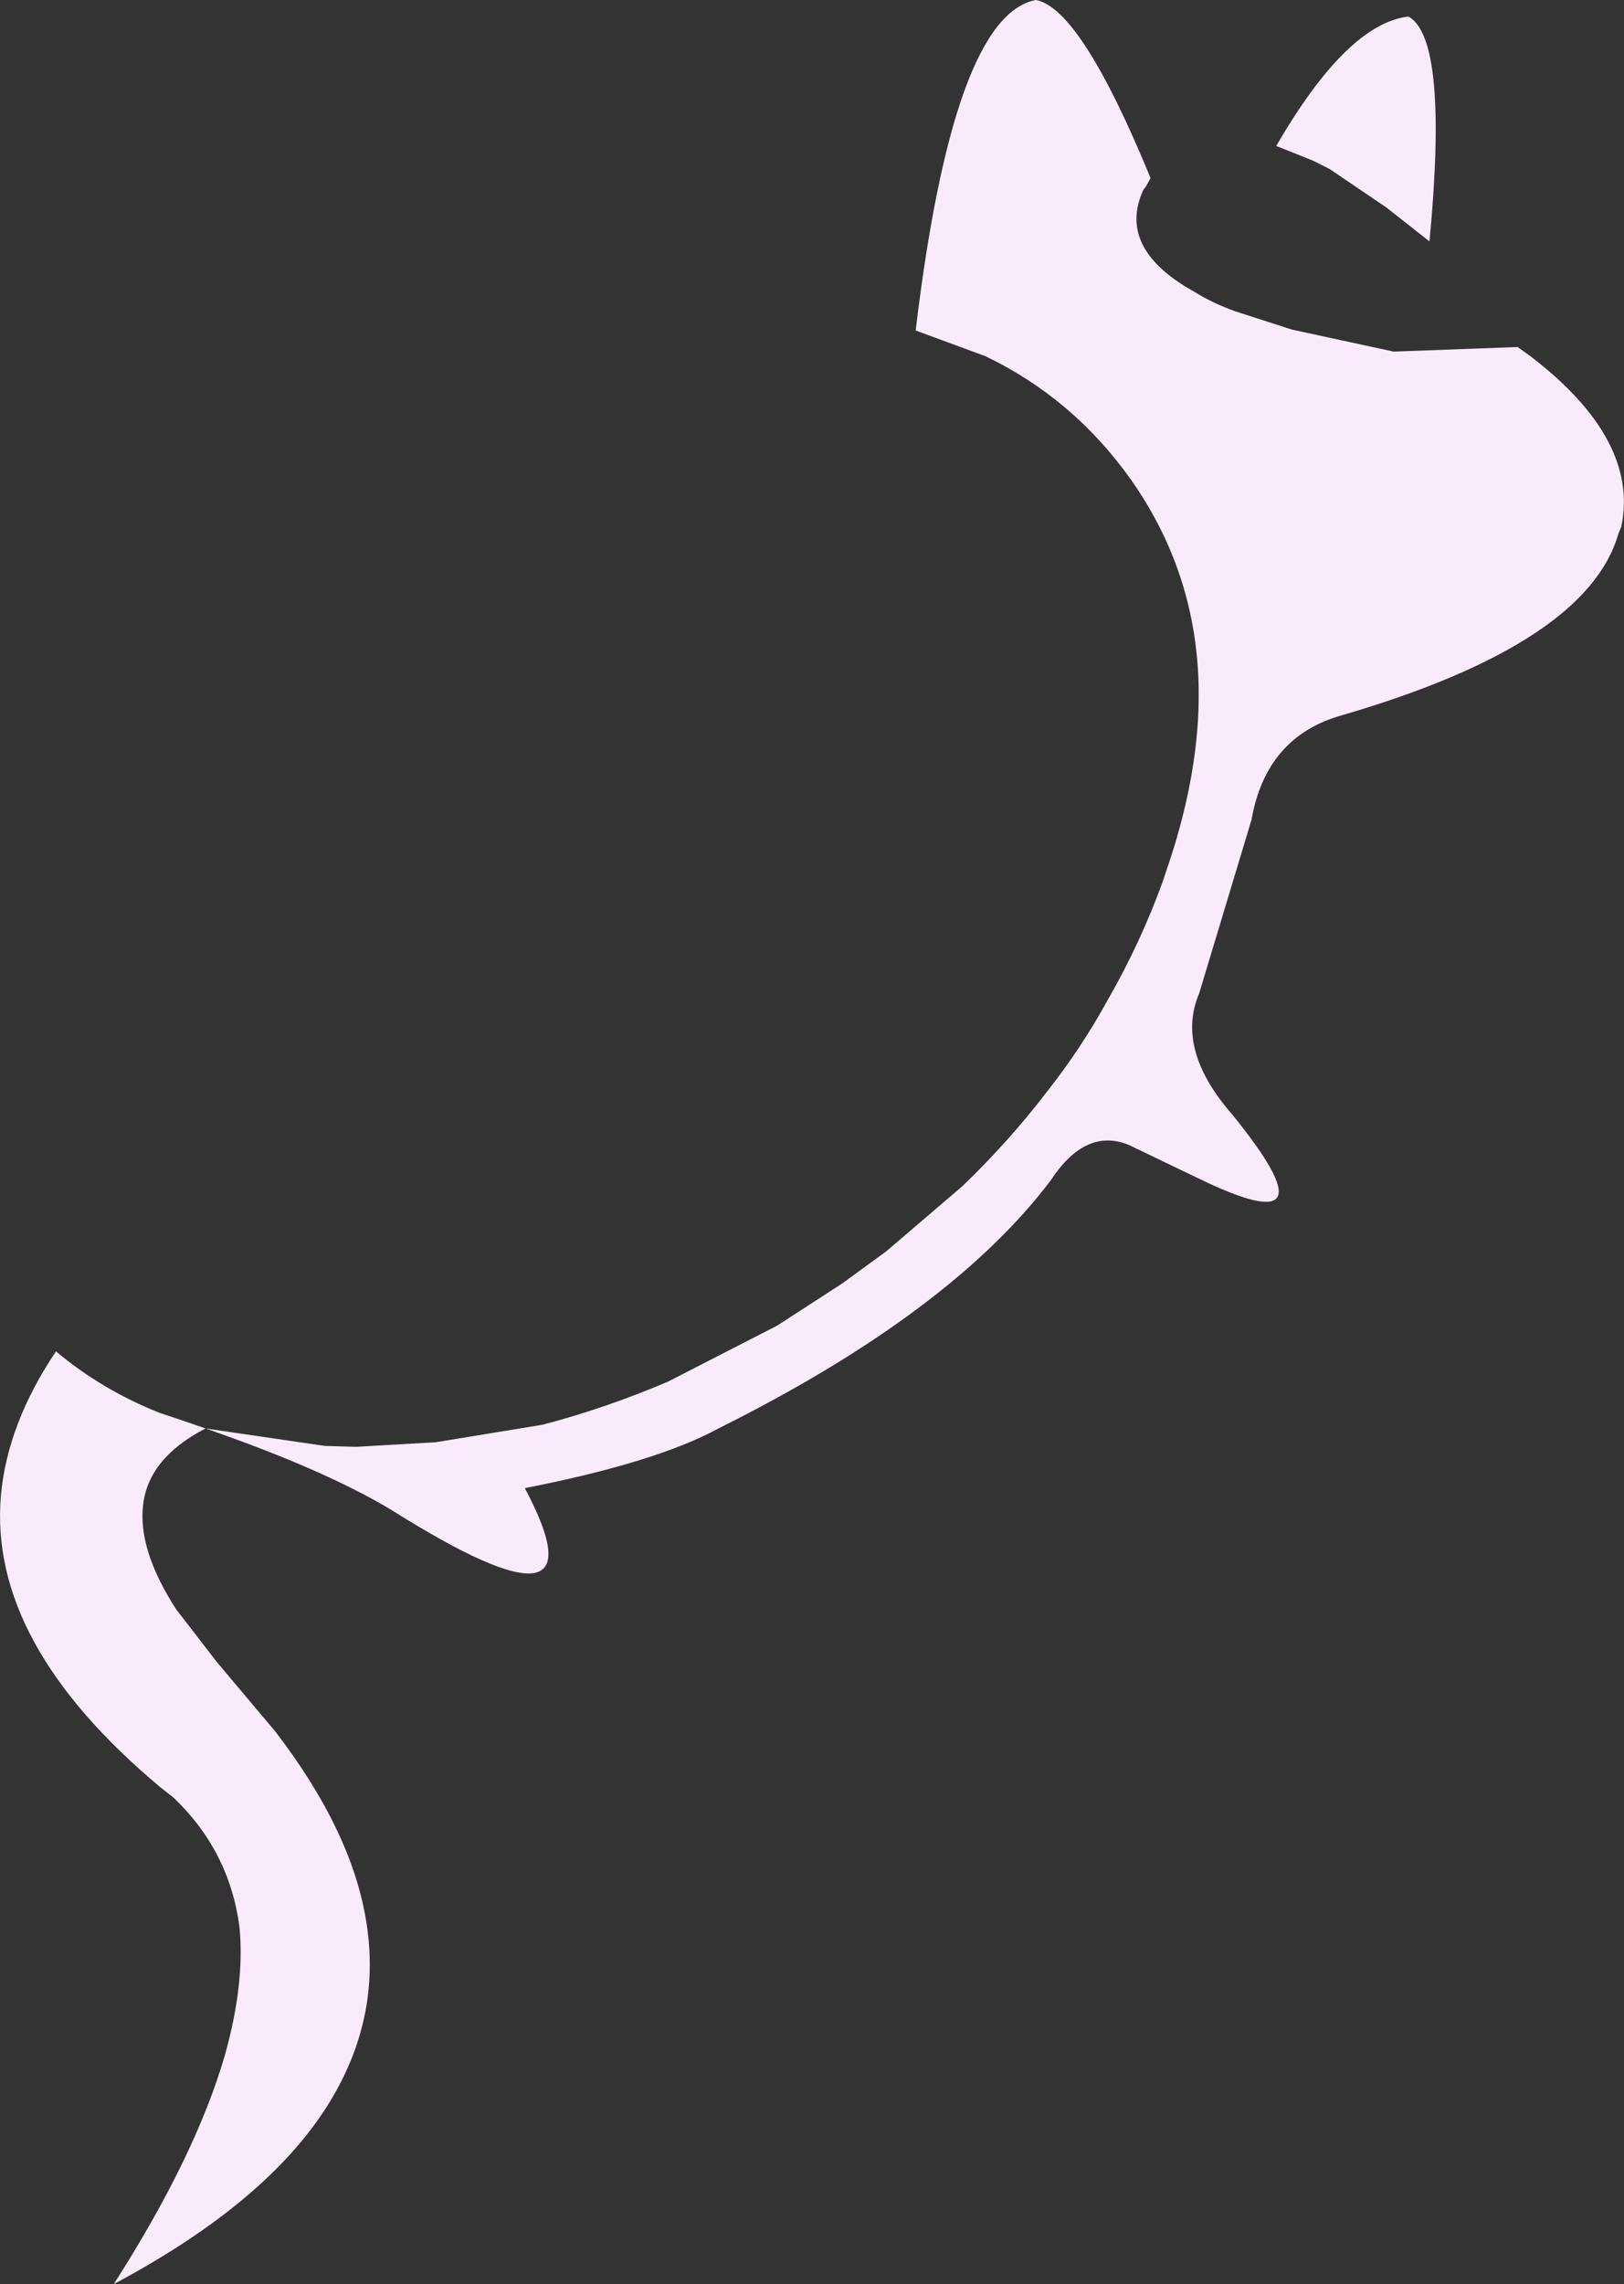 <?xml version="1.0" encoding="UTF-8" standalone="no"?>
<svg xmlns:xlink="http://www.w3.org/1999/xlink" height="124.4px" width="88.5px" xmlns="http://www.w3.org/2000/svg">
  <rect width="100%" height="100%" fill="#333333" stroke="none"/>
  <g transform="matrix(1.0, 0.0, 0.0, 1.0, 44.25, 62.2)">
    <path d="M-33.05 15.6 L-26.55 16.55 -24.85 16.6 -20.5 16.35 -14.7 15.4 Q-11.25 14.5 -7.85 13.05 L-1.9 10.0 1.65 7.7 4.05 5.95 8.2 2.4 Q10.75 -0.05 12.85 -2.8 14.7 -5.15 16.15 -7.8 17.9 -10.85 19.1 -14.15 L19.3 -14.75 Q20.6 -18.5 20.95 -21.95 21.75 -29.85 17.4 -36.05 14.25 -40.5 9.45 -42.8 L5.65 -44.2 Q7.7 -61.35 12.2 -62.2 14.65 -61.75 18.45 -52.5 L18.2 -52.05 18.05 -51.85 Q16.6 -48.65 20.85 -46.3 21.8 -45.7 23.05 -45.25 L26.15 -44.25 31.7 -43.05 38.45 -43.3 39.15 -42.8 Q45.1 -38.25 44.1 -33.5 L43.95 -33.15 Q42.25 -27.15 28.9 -23.25 24.75 -22.1 23.95 -17.55 L21.1 -8.1 Q19.8 -5.05 22.9 -1.5 28.75 5.7 21.1 2.0 L17.25 0.15 Q14.9 -0.8 13.0 2.1 7.55 9.3 -5.1 15.6 -8.5 17.45 -15.65 18.85 -11.05 27.5 -22.9 20.05 -26.55 17.85 -33.05 15.6 -36.15 17.2 -36.45 19.75 -36.75 22.2 -34.65 25.45 L-32.45 28.3 -29.25 32.1 Q-25.1 37.5 -24.3 42.4 -23.55 46.95 -25.6 51.05 -28.65 57.2 -38.05 62.2 -33.6 55.25 -32.0 49.75 -30.9 45.85 -31.2 42.75 -31.75 38.6 -34.8 35.7 L-35.5 35.15 Q-44.9 27.3 -44.2 19.25 -43.85 15.35 -41.2 11.4 -38.7 13.5 -35.55 14.75 L-34.35 15.15 -33.05 15.6 M25.3 -54.25 Q29.15 -60.9 32.5 -61.3 34.7 -60.1 33.65 -49.05 L31.3 -50.9 28.2 -53.0 27.3 -53.45 25.3 -54.25" fill="#faebfc" fill-rule="evenodd" stroke="none"/>
  </g>
</svg>
